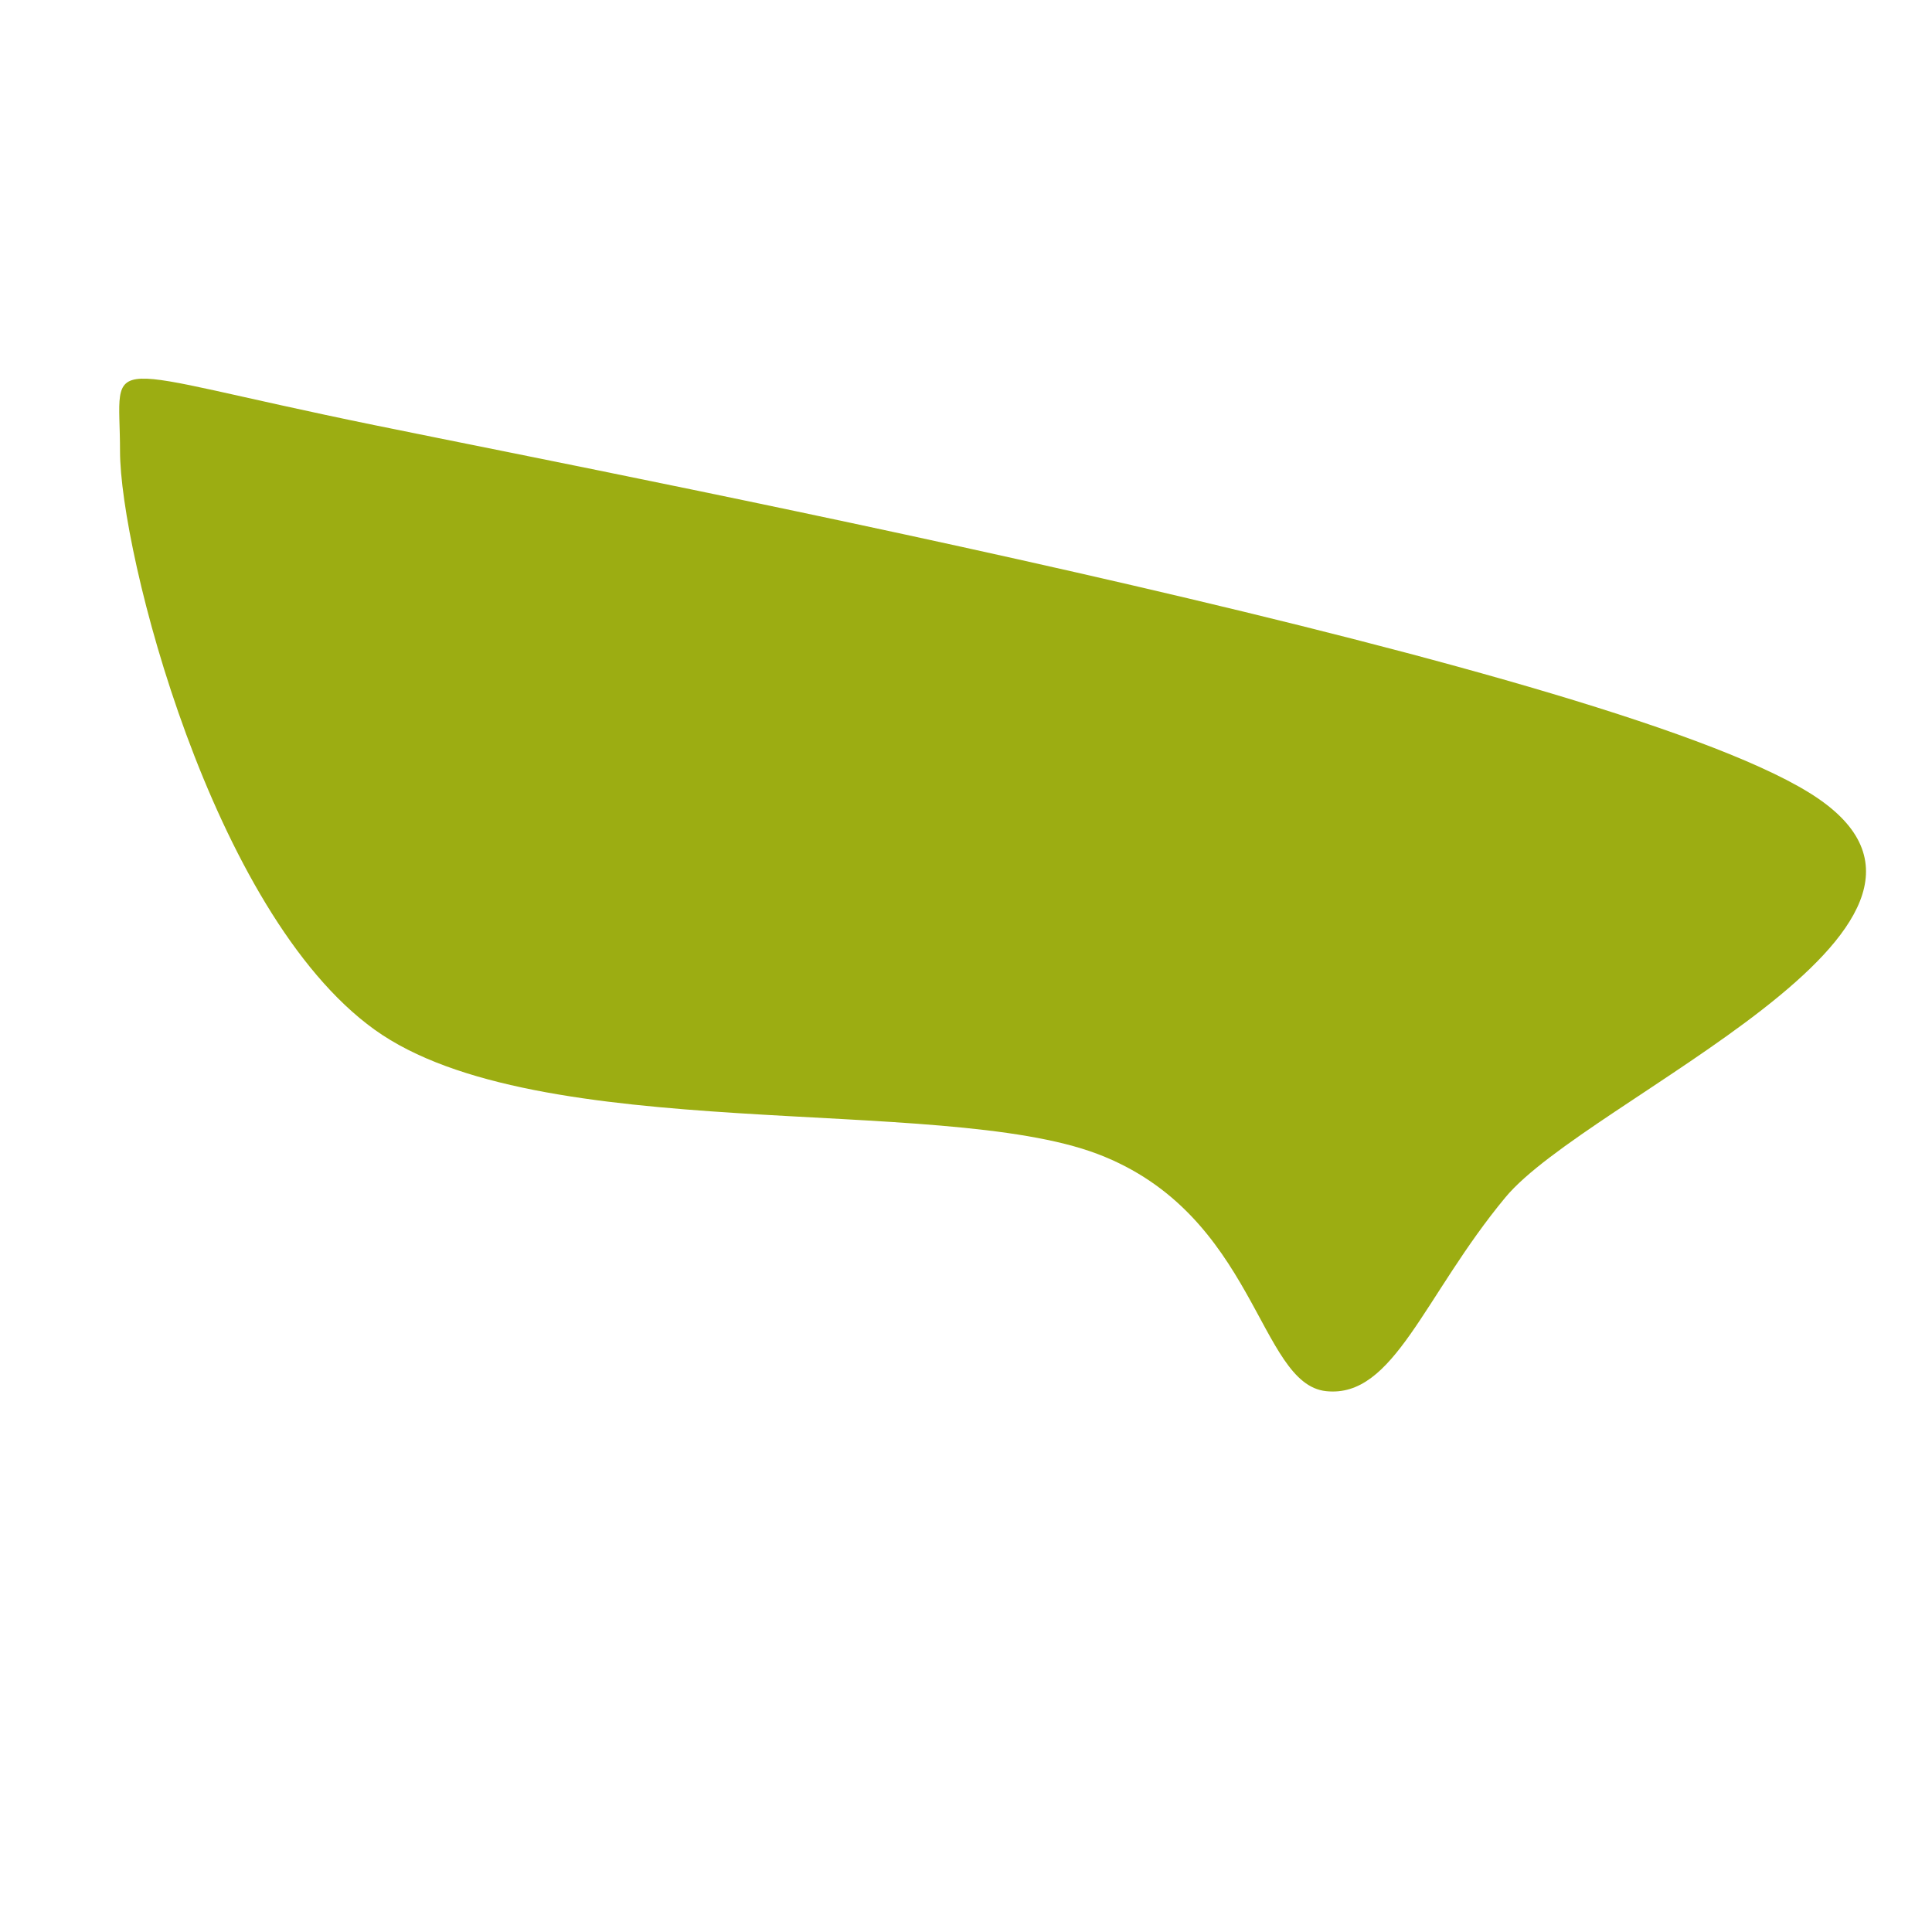 <svg xmlns="http://www.w3.org/2000/svg" version="1.1" xmlns:xlink="http://www.w3.org/1999/xlink" xmlns:svgjs="http://svgjs.dev/svgjs" viewBox="0 0 600 600"><path d="M37.275,140.12C37.275,108.832,28.443,114.072,116.317,132.036C204.192,150,505.988,207.934,564.521,247.904C623.054,287.874,492.964,341.168,467.515,371.856C442.066,402.545,432.934,434.281,411.826,432.036C390.719,429.79,390.12,377.096,340.868,358.383C291.617,339.671,166.916,356.138,116.317,319.76C65.719,283.383,37.275,171.407,37.275,140.12C37.275,108.832,28.443,114.072,116.317,132.036" fill="url(&quot;#SvgjsLinearGradient1000&quot;)" stroke-width="0" stroke="hsl(340, 45%, 30%)" fill-opacity="1"></path><defs><linearGradient id="SvgjsLinearGradient1000" gradientTransform="rotate(0, 0.5, 0.5)"><stop stop-color="#9cad12" offset="0"></stop><stop stop-color="#9cad12" offset="1"></stop></linearGradient></defs></svg>